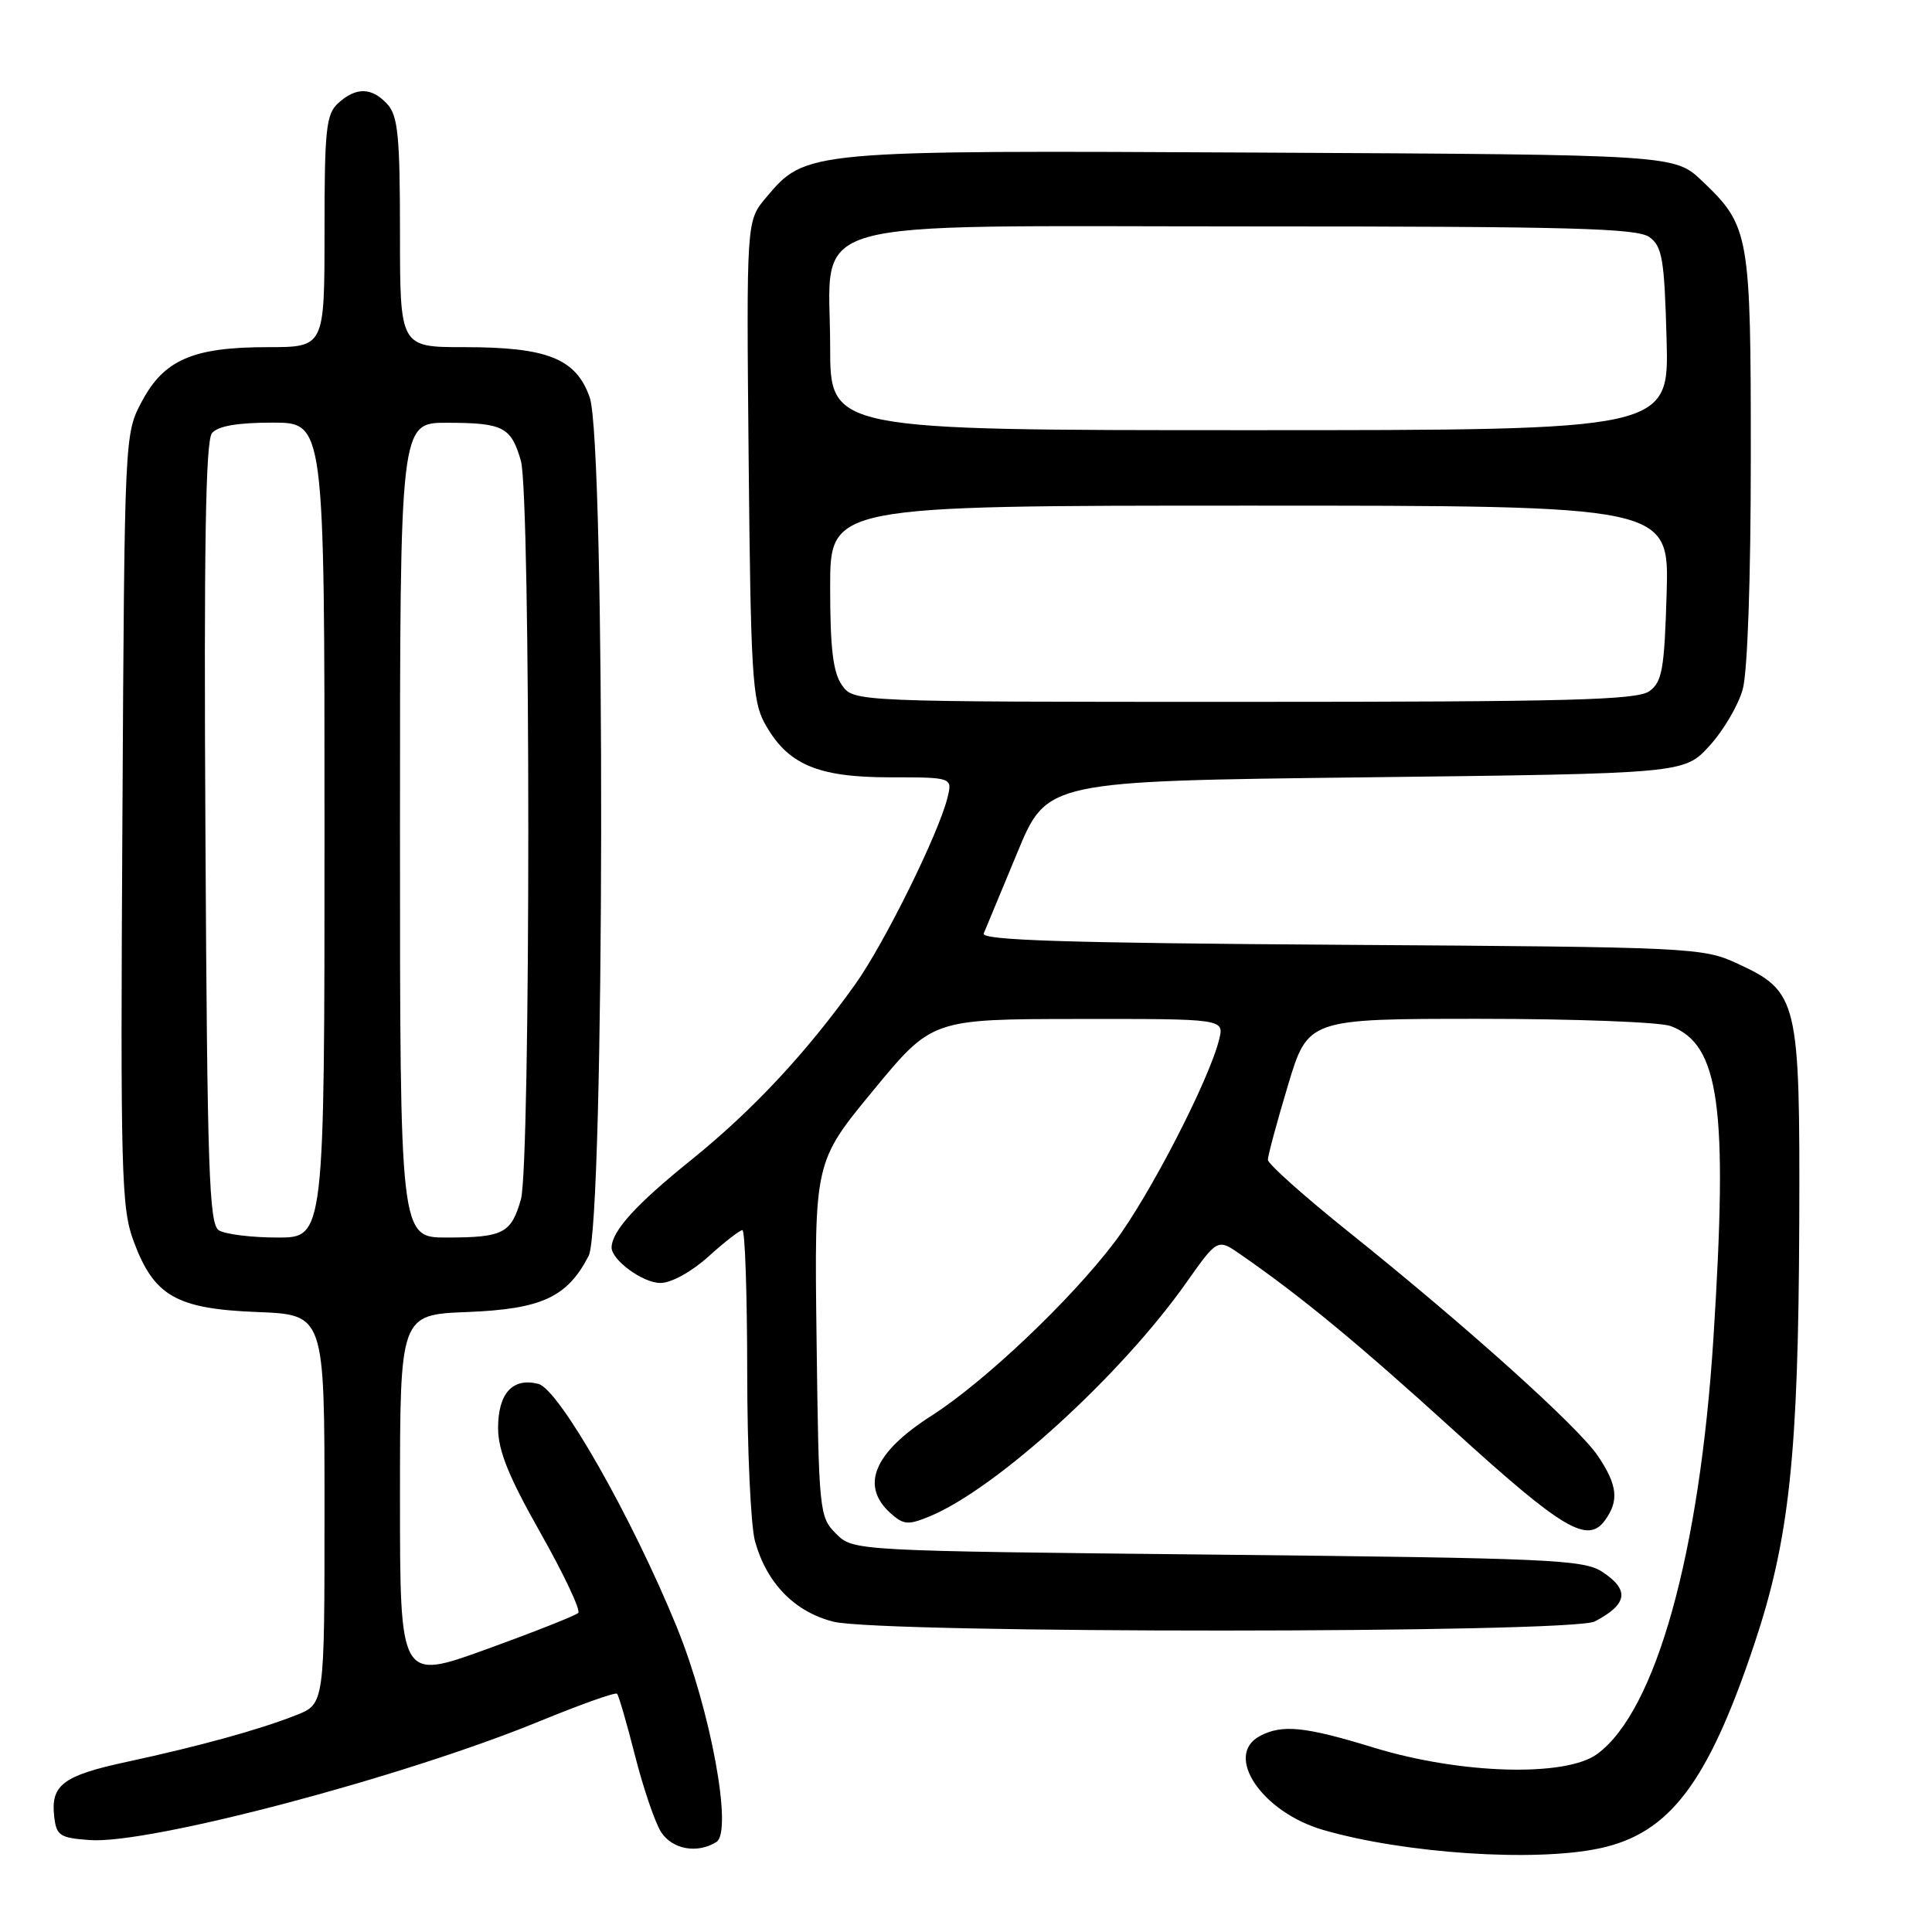 <?xml version="1.0" encoding="UTF-8" standalone="no"?>
<!DOCTYPE svg PUBLIC "-//W3C//DTD SVG 1.1//EN" "http://www.w3.org/Graphics/SVG/1.1/DTD/svg11.dtd" >
<svg xmlns="http://www.w3.org/2000/svg" xmlns:xlink="http://www.w3.org/1999/xlink" version="1.1" viewBox="0 0 256 256">
 <g >
 <path fill="currentColor"
d=" M 211.98 244.91 C 221.24 242.93 226.30 236.24 232.44 217.90 C 237.11 203.94 238.30 192.80 238.41 162.00 C 238.51 132.42 238.27 131.40 230.18 127.66 C 225.62 125.56 224.25 125.49 177.67 125.19 C 141.20 124.95 129.96 124.59 130.35 123.69 C 130.63 123.03 132.63 118.22 134.79 113.00 C 138.71 103.50 138.71 103.50 180.94 103.00 C 223.16 102.50 223.16 102.50 226.50 98.84 C 228.35 96.83 230.33 93.46 230.92 91.34 C 231.56 89.06 231.99 76.62 231.99 60.72 C 232.00 30.97 231.82 29.96 225.56 24.00 C 221.89 20.50 221.89 20.50 167.20 20.22 C 106.71 19.91 106.79 19.90 101.48 26.21 C 98.90 29.28 98.90 29.28 99.20 60.89 C 99.47 89.08 99.69 92.86 101.30 95.79 C 104.29 101.27 108.25 102.99 117.86 103.00 C 126.22 103.00 126.22 103.00 125.53 105.75 C 124.35 110.51 117.17 125.02 113.36 130.37 C 106.81 139.56 99.72 147.14 91.54 153.74 C 84.33 159.55 81.14 163.04 81.04 165.25 C 80.96 166.91 85.16 170.00 87.50 170.00 C 88.95 170.00 91.62 168.53 93.87 166.50 C 96.00 164.57 98.03 163.00 98.37 163.00 C 98.72 163.00 99.00 171.44 99.01 181.75 C 99.01 192.06 99.48 202.17 100.04 204.22 C 101.59 209.79 105.29 213.58 110.43 214.88 C 116.74 216.47 208.29 216.44 211.32 214.85 C 215.69 212.55 215.96 210.68 212.30 208.27 C 209.83 206.66 205.34 206.46 161.32 206.00 C 113.05 205.50 113.05 205.50 110.78 203.22 C 108.56 201.00 108.49 200.37 108.20 177.46 C 107.90 153.96 107.90 153.96 115.70 144.50 C 123.50 135.04 123.50 135.04 142.86 135.02 C 162.22 135.00 162.22 135.00 161.54 137.75 C 160.21 143.14 152.23 158.60 147.67 164.61 C 141.85 172.29 130.45 183.10 123.43 187.59 C 115.81 192.46 113.96 196.84 117.97 200.48 C 119.73 202.06 120.32 202.11 123.20 200.92 C 132.04 197.26 148.53 182.24 157.19 169.96 C 161.33 164.10 161.33 164.10 164.41 166.24 C 172.49 171.85 179.91 177.97 192.61 189.51 C 207.09 202.67 210.35 204.61 212.66 201.46 C 214.56 198.85 214.33 196.79 211.73 192.92 C 209.11 189.04 194.33 175.75 178.75 163.27 C 172.84 158.54 168.00 154.22 168.00 153.68 C 168.00 153.13 169.19 148.71 170.65 143.85 C 173.31 135.00 173.31 135.00 196.09 135.00 C 208.62 135.00 220.00 135.43 221.38 135.96 C 227.86 138.42 228.99 146.62 227.04 177.28 C 225.22 205.85 219.41 226.68 211.66 232.40 C 207.49 235.49 193.58 235.10 182.07 231.58 C 172.88 228.76 169.88 228.46 166.93 230.04 C 162.13 232.60 167.22 240.14 175.34 242.48 C 186.16 245.61 203.40 246.75 211.98 244.91 Z  M 94.93 244.07 C 97.12 242.68 94.16 226.59 89.70 215.65 C 83.76 201.07 74.08 184.06 71.33 183.37 C 67.92 182.51 66.00 184.62 66.00 189.22 C 66.00 192.21 67.40 195.67 71.63 203.14 C 74.72 208.61 76.97 213.37 76.62 213.72 C 76.27 214.07 70.81 216.23 64.49 218.52 C 53.00 222.69 53.00 222.69 53.00 198.45 C 53.00 174.20 53.00 174.20 61.93 173.85 C 71.78 173.46 75.17 171.89 78.00 166.41 C 80.12 162.29 80.25 58.63 78.14 52.65 C 76.32 47.51 72.55 46.00 61.53 46.00 C 53.00 46.00 53.00 46.00 53.00 30.83 C 53.00 18.12 52.73 15.36 51.35 13.83 C 49.29 11.56 47.21 11.50 44.83 13.65 C 43.21 15.12 43.00 17.06 43.00 30.65 C 43.00 46.00 43.00 46.00 35.47 46.00 C 25.60 46.00 21.76 47.65 18.81 53.17 C 16.50 57.50 16.50 57.50 16.22 108.61 C 15.95 155.63 16.07 160.10 17.72 164.51 C 20.41 171.74 23.37 173.43 34.07 173.85 C 43.00 174.20 43.00 174.20 43.00 199.99 C 43.00 225.78 43.00 225.78 39.25 227.26 C 34.39 229.19 26.42 231.38 16.83 233.45 C 8.36 235.27 6.70 236.52 7.18 240.69 C 7.47 243.24 7.91 243.53 11.91 243.82 C 19.80 244.38 53.34 235.52 71.43 228.10 C 76.89 225.86 81.54 224.20 81.76 224.43 C 81.98 224.65 83.06 228.35 84.15 232.66 C 85.25 236.97 86.80 241.51 87.59 242.75 C 89.09 245.06 92.41 245.66 94.93 244.07 Z  M 111.56 90.78 C 110.38 89.10 110.00 85.91 110.00 77.78 C 110.00 67.00 110.00 67.00 165.59 67.00 C 221.17 67.00 221.17 67.00 220.84 78.58 C 220.54 88.67 220.25 90.35 218.56 91.58 C 216.94 92.76 207.95 93.00 164.87 93.00 C 113.11 93.00 113.11 93.00 111.56 90.78 Z  M 110.00 45.95 C 110.00 28.47 104.66 30.00 165.76 30.00 C 208.07 30.00 216.94 30.24 218.56 31.42 C 220.26 32.66 220.54 34.34 220.83 44.92 C 221.17 57.00 221.17 57.00 165.58 57.00 C 110.00 57.00 110.00 57.00 110.00 45.95 Z  M 29.00 163.02 C 27.70 162.20 27.46 155.04 27.22 110.43 C 27.01 72.43 27.24 58.42 28.09 57.39 C 28.87 56.45 31.46 56.00 36.12 56.00 C 43.00 56.00 43.00 56.00 43.00 110.00 C 43.00 164.00 43.00 164.00 36.75 163.98 C 33.31 163.98 29.82 163.54 29.00 163.02 Z  M 53.00 110.00 C 53.00 56.00 53.00 56.00 59.25 56.02 C 66.68 56.03 67.73 56.57 69.02 61.06 C 70.33 65.62 70.33 154.38 69.02 158.94 C 67.73 163.43 66.68 163.97 59.25 163.98 C 53.00 164.00 53.00 164.00 53.00 110.00 Z "/>
</g>
</svg>